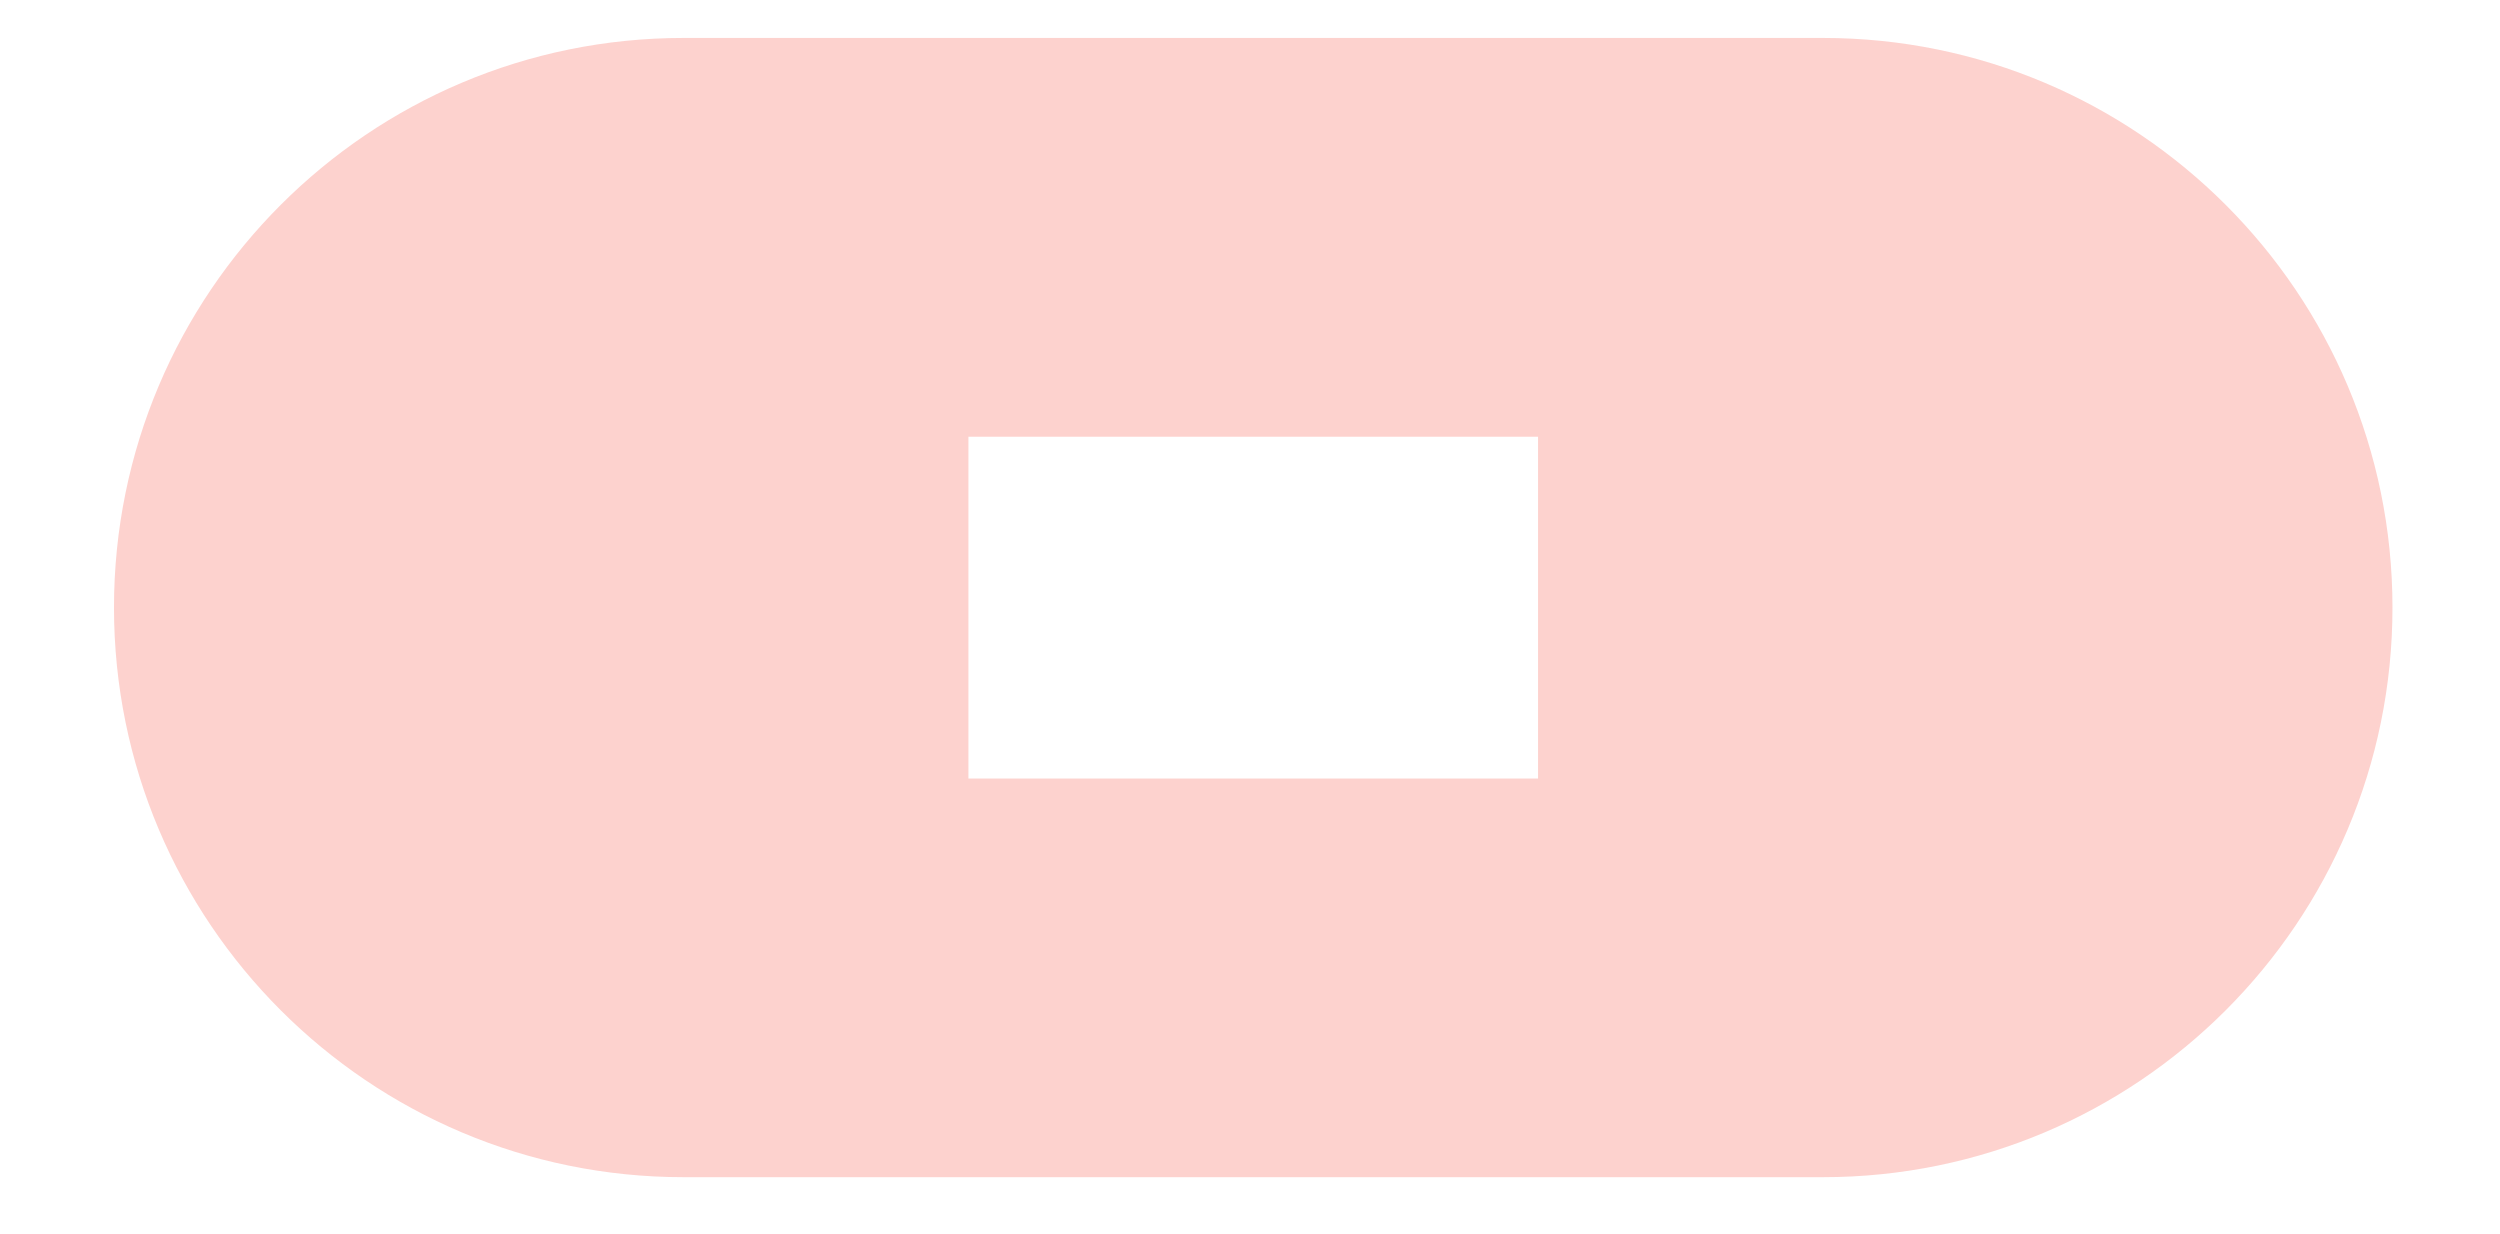 <?xml version="1.0" encoding="UTF-8"?>
<svg xmlns="http://www.w3.org/2000/svg" xmlns:xlink="http://www.w3.org/1999/xlink" width="79pt" height="39pt" viewBox="0 0 79 39" version="1.1">
<g id="surface18037">
<path style=" stroke:none;fill-rule:evenodd;fill:rgb(99.216%,82.353%,80.784%);fill-opacity:1;" d="M 21.602 1.199 C 11.66 1.199 3.602 9.258 3.602 19.199 C 3.602 29.141 11.66 37.199 21.602 37.199 L 57.602 37.199 C 67.543 37.199 75.602 29.141 75.602 19.199 C 75.602 9.258 67.543 1.199 57.602 1.199 L 21.602 1.199 M 30.602 24.602 L 48.602 24.602 L 48.602 13.801 L 30.602 13.801 Z M 30.602 24.602 "/>
</g>
</svg>
